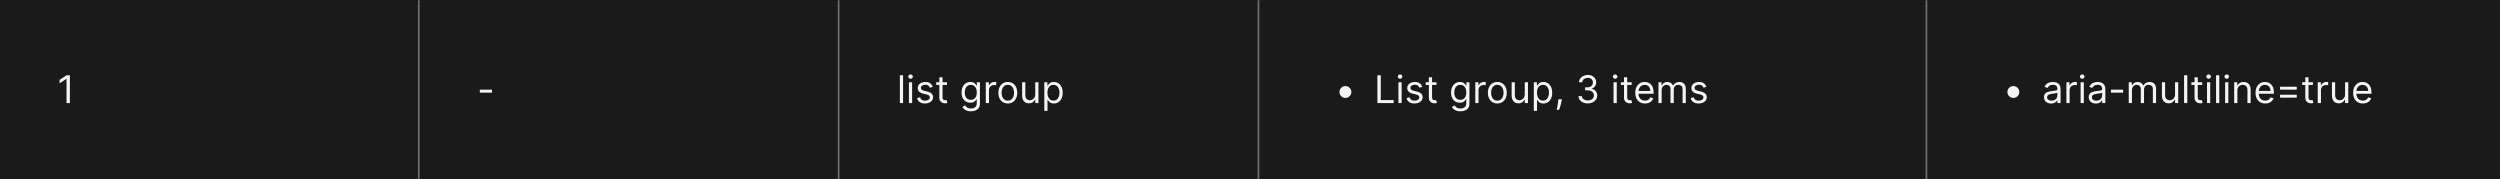 <svg width="1310" height="94" viewBox="0 0 1310 94" fill="none" xmlns="http://www.w3.org/2000/svg">
<rect x="0" y="0" width="1310" height="94" fill="#333333" stroke="none"/>
<mask id="path-1-inside-1_1703_16065" fill="white">
<path d="M0 0H220V94H0V0Z"/>
</mask>
<path d="M0 0H220V94H0V0Z" fill="#1A1A1A"/>
<path d="M219 0V94H221V0H219Z" fill="#707070" mask="url(#path-1-inside-1_1703_16065)"/>
<path d="M36.619 39.455V54H34.858V41.301H34.773L31.222 43.659V41.869L34.858 39.455H36.619Z" fill="white" fill-opacity="0.95"/>
<mask id="path-4-inside-2_1703_16065" fill="white">
<path d="M220 0H440V94H220V0Z"/>
</mask>
<path d="M220 0H440V94H220V0Z" fill="#1A1A1A"/>
<path d="M439 0V94H441V0H439Z" fill="#707070" mask="url(#path-4-inside-2_1703_16065)"/>
<path d="M257.784 46.983V48.545H251.42V46.983H257.784Z" fill="white" fill-opacity="0.95"/>
<mask id="path-7-inside-3_1703_16065" fill="white">
<path d="M440 0H660V94H440V0Z"/>
</mask>
<path d="M440 0H660V94H440V0Z" fill="#1A1A1A"/>
<path d="M659 0V94H661V0H659Z" fill="#707070" mask="url(#path-7-inside-3_1703_16065)"/>
<path d="M473.21 39.455V54H471.534V39.455H473.21ZM476.28 54V43.091H477.956V54H476.28ZM477.132 41.273C476.806 41.273 476.524 41.161 476.287 40.939C476.055 40.716 475.939 40.449 475.939 40.136C475.939 39.824 476.055 39.556 476.287 39.334C476.524 39.111 476.806 39 477.132 39C477.459 39 477.739 39.111 477.971 39.334C478.207 39.556 478.326 39.824 478.326 40.136C478.326 40.449 478.207 40.716 477.971 40.939C477.739 41.161 477.459 41.273 477.132 41.273ZM488.754 45.534L487.248 45.96C487.153 45.709 487.013 45.465 486.829 45.229C486.649 44.987 486.403 44.788 486.09 44.632C485.778 44.476 485.378 44.398 484.89 44.398C484.222 44.398 483.666 44.552 483.221 44.859C482.781 45.162 482.56 45.548 482.56 46.017C482.56 46.434 482.712 46.763 483.015 47.004C483.318 47.246 483.791 47.447 484.435 47.608L486.055 48.006C487.03 48.242 487.757 48.605 488.235 49.092C488.713 49.575 488.952 50.198 488.952 50.96C488.952 51.585 488.772 52.144 488.413 52.636C488.058 53.129 487.56 53.517 486.921 53.801C486.282 54.085 485.539 54.227 484.691 54.227C483.578 54.227 482.657 53.986 481.928 53.503C481.199 53.02 480.737 52.314 480.543 51.386L482.134 50.989C482.286 51.576 482.572 52.016 482.994 52.31C483.42 52.603 483.976 52.75 484.663 52.75C485.444 52.75 486.064 52.584 486.523 52.253C486.987 51.917 487.219 51.514 487.219 51.045C487.219 50.667 487.087 50.349 486.822 50.094C486.557 49.833 486.149 49.639 485.6 49.511L483.782 49.085C482.783 48.849 482.049 48.481 481.58 47.984C481.116 47.483 480.884 46.855 480.884 46.102C480.884 45.487 481.057 44.942 481.403 44.469C481.753 43.995 482.229 43.624 482.83 43.354C483.436 43.084 484.123 42.949 484.89 42.949C485.969 42.949 486.817 43.186 487.433 43.659C488.053 44.133 488.493 44.758 488.754 45.534ZM496.22 43.091V44.511H490.566V43.091H496.22ZM492.214 40.477H493.89V50.875C493.89 51.349 493.959 51.704 494.096 51.94C494.238 52.172 494.418 52.329 494.636 52.409C494.859 52.485 495.093 52.523 495.339 52.523C495.524 52.523 495.675 52.513 495.794 52.494C495.912 52.471 496.007 52.452 496.078 52.438L496.419 53.943C496.305 53.986 496.146 54.028 495.943 54.071C495.739 54.118 495.481 54.142 495.169 54.142C494.695 54.142 494.231 54.04 493.777 53.837C493.327 53.633 492.953 53.323 492.654 52.906C492.361 52.49 492.214 51.964 492.214 51.33V40.477ZM508.77 58.318C507.96 58.318 507.264 58.214 506.681 58.006C506.099 57.802 505.614 57.532 505.225 57.196C504.842 56.865 504.537 56.51 504.309 56.131L505.645 55.193C505.796 55.392 505.988 55.619 506.22 55.875C506.452 56.135 506.769 56.36 507.172 56.55C507.579 56.744 508.111 56.841 508.77 56.841C509.65 56.841 510.377 56.628 510.95 56.202C511.523 55.776 511.809 55.108 511.809 54.199V51.983H511.667C511.544 52.182 511.369 52.428 511.142 52.722C510.919 53.01 510.597 53.269 510.176 53.496C509.759 53.718 509.196 53.83 508.485 53.83C507.605 53.83 506.814 53.621 506.113 53.205C505.417 52.788 504.866 52.182 504.458 51.386C504.056 50.591 503.855 49.625 503.855 48.489C503.855 47.371 504.051 46.398 504.444 45.57C504.837 44.736 505.384 44.092 506.085 43.638C506.786 43.178 507.595 42.949 508.514 42.949C509.224 42.949 509.788 43.067 510.204 43.304C510.626 43.536 510.948 43.801 511.17 44.099C511.397 44.393 511.573 44.635 511.696 44.824H511.866V43.091H513.485V54.312C513.485 55.25 513.272 56.012 512.846 56.599C512.425 57.191 511.857 57.624 511.142 57.899C510.431 58.178 509.641 58.318 508.77 58.318ZM508.713 52.324C509.385 52.324 509.953 52.17 510.417 51.862C510.881 51.554 511.234 51.112 511.475 50.534C511.717 49.956 511.838 49.265 511.838 48.46C511.838 47.674 511.719 46.981 511.483 46.379C511.246 45.778 510.895 45.307 510.431 44.966C509.967 44.625 509.395 44.455 508.713 44.455C508.002 44.455 507.411 44.635 506.937 44.994C506.468 45.354 506.116 45.837 505.879 46.443C505.647 47.049 505.531 47.722 505.531 48.46C505.531 49.218 505.649 49.888 505.886 50.47C506.127 51.048 506.483 51.502 506.951 51.834C507.425 52.16 508.012 52.324 508.713 52.324ZM516.554 54V43.091H518.173V44.739H518.287C518.485 44.199 518.845 43.761 519.366 43.425C519.887 43.089 520.474 42.92 521.127 42.92C521.251 42.92 521.404 42.923 521.589 42.928C521.774 42.932 521.913 42.939 522.008 42.949V44.653C521.951 44.639 521.821 44.618 521.618 44.59C521.419 44.556 521.208 44.54 520.985 44.54C520.455 44.54 519.982 44.651 519.565 44.874C519.153 45.091 518.826 45.394 518.585 45.783C518.348 46.166 518.23 46.604 518.23 47.097V54H516.554ZM528.095 54.227C527.11 54.227 526.246 53.993 525.502 53.524C524.764 53.055 524.186 52.4 523.77 51.557C523.358 50.714 523.152 49.729 523.152 48.602C523.152 47.466 523.358 46.474 523.77 45.626C524.186 44.779 524.764 44.121 525.502 43.652C526.246 43.183 527.11 42.949 528.095 42.949C529.08 42.949 529.941 43.183 530.68 43.652C531.423 44.121 532.001 44.779 532.413 45.626C532.83 46.474 533.038 47.466 533.038 48.602C533.038 49.729 532.83 50.714 532.413 51.557C532.001 52.4 531.423 53.055 530.68 53.524C529.941 53.993 529.08 54.227 528.095 54.227ZM528.095 52.722C528.843 52.722 529.458 52.53 529.941 52.146C530.424 51.763 530.782 51.258 531.014 50.633C531.246 50.008 531.362 49.331 531.362 48.602C531.362 47.873 531.246 47.194 531.014 46.564C530.782 45.934 530.424 45.425 529.941 45.037C529.458 44.649 528.843 44.455 528.095 44.455C527.347 44.455 526.731 44.649 526.248 45.037C525.765 45.425 525.408 45.934 525.176 46.564C524.944 47.194 524.828 47.873 524.828 48.602C524.828 49.331 524.944 50.008 525.176 50.633C525.408 51.258 525.765 51.763 526.248 52.146C526.731 52.53 527.347 52.722 528.095 52.722ZM542.472 49.54V43.091H544.148V54H542.472V52.153H542.358C542.102 52.707 541.705 53.178 541.165 53.567C540.625 53.95 539.943 54.142 539.119 54.142C538.438 54.142 537.831 53.993 537.301 53.695C536.771 53.392 536.354 52.937 536.051 52.331C535.748 51.72 535.597 50.951 535.597 50.023V43.091H537.273V49.909C537.273 50.705 537.495 51.339 537.94 51.812C538.39 52.286 538.963 52.523 539.659 52.523C540.076 52.523 540.5 52.416 540.93 52.203C541.366 51.99 541.731 51.663 542.024 51.223C542.322 50.783 542.472 50.222 542.472 49.54ZM547.218 58.091V43.091H548.837V44.824H549.036C549.159 44.635 549.329 44.393 549.547 44.099C549.77 43.801 550.087 43.536 550.499 43.304C550.916 43.067 551.479 42.949 552.189 42.949C553.108 42.949 553.917 43.178 554.618 43.638C555.319 44.097 555.866 44.748 556.259 45.591C556.652 46.434 556.848 47.428 556.848 48.574C556.848 49.729 556.652 50.731 556.259 51.578C555.866 52.421 555.321 53.074 554.625 53.538C553.929 53.998 553.127 54.227 552.218 54.227C551.517 54.227 550.956 54.111 550.534 53.879C550.113 53.642 549.789 53.375 549.561 53.077C549.334 52.774 549.159 52.523 549.036 52.324H548.894V58.091H547.218ZM548.865 48.545C548.865 49.369 548.986 50.096 549.228 50.726C549.469 51.351 549.822 51.841 550.286 52.196C550.75 52.546 551.318 52.722 551.99 52.722C552.691 52.722 553.276 52.537 553.745 52.168C554.218 51.794 554.573 51.292 554.81 50.662C555.051 50.028 555.172 49.322 555.172 48.545C555.172 47.778 555.054 47.087 554.817 46.472C554.585 45.851 554.232 45.361 553.759 45.001C553.29 44.637 552.701 44.455 551.99 44.455C551.309 44.455 550.736 44.627 550.272 44.973C549.808 45.314 549.457 45.792 549.221 46.408C548.984 47.019 548.865 47.731 548.865 48.545Z" fill="white" fill-opacity="0.95"/>
<mask id="path-10-inside-4_1703_16065" fill="white">
<path d="M660 0H1010V94H660V0Z"/>
</mask>
<path d="M660 0H1010V94H660V0Z" fill="#1A1A1A"/>
<path d="M1009 0V94H1011V0H1009Z" fill="#707070" mask="url(#path-10-inside-4_1703_16065)"/>
<path d="M705 51.33C704.427 51.33 703.904 51.19 703.43 50.91C702.957 50.626 702.578 50.248 702.294 49.774C702.015 49.301 701.875 48.778 701.875 48.205C701.875 47.627 702.015 47.104 702.294 46.635C702.578 46.161 702.957 45.785 703.43 45.506C703.904 45.222 704.427 45.08 705 45.08C705.578 45.08 706.101 45.222 706.57 45.506C707.043 45.785 707.42 46.161 707.699 46.635C707.983 47.104 708.125 47.627 708.125 48.205C708.125 48.778 707.983 49.301 707.699 49.774C707.42 50.248 707.043 50.626 706.57 50.91C706.101 51.19 705.578 51.33 705 51.33ZM721.761 54V39.455H723.523V52.438H730.284V54H721.761ZM732.784 54V43.091H734.46V54H732.784ZM733.636 41.273C733.31 41.273 733.028 41.161 732.791 40.939C732.559 40.716 732.443 40.449 732.443 40.136C732.443 39.824 732.559 39.556 732.791 39.334C733.028 39.111 733.31 39 733.636 39C733.963 39 734.242 39.111 734.474 39.334C734.711 39.556 734.83 39.824 734.83 40.136C734.83 40.449 734.711 40.716 734.474 40.939C734.242 41.161 733.963 41.273 733.636 41.273ZM745.257 45.534L743.752 45.96C743.657 45.709 743.517 45.465 743.333 45.229C743.153 44.987 742.907 44.788 742.594 44.632C742.282 44.476 741.882 44.398 741.394 44.398C740.726 44.398 740.17 44.552 739.725 44.859C739.284 45.162 739.064 45.548 739.064 46.017C739.064 46.434 739.216 46.763 739.519 47.004C739.822 47.246 740.295 47.447 740.939 47.608L742.559 48.006C743.534 48.242 744.261 48.605 744.739 49.092C745.217 49.575 745.456 50.198 745.456 50.96C745.456 51.585 745.276 52.144 744.917 52.636C744.561 53.129 744.064 53.517 743.425 53.801C742.786 54.085 742.042 54.227 741.195 54.227C740.082 54.227 739.161 53.986 738.432 53.503C737.703 53.02 737.241 52.314 737.047 51.386L738.638 50.989C738.79 51.576 739.076 52.016 739.498 52.31C739.924 52.603 740.48 52.75 741.167 52.75C741.948 52.75 742.568 52.584 743.027 52.253C743.491 51.917 743.723 51.514 743.723 51.045C743.723 50.667 743.591 50.349 743.326 50.094C743.06 49.833 742.653 49.639 742.104 49.511L740.286 49.085C739.287 48.849 738.553 48.481 738.084 47.984C737.62 47.483 737.388 46.855 737.388 46.102C737.388 45.487 737.561 44.942 737.907 44.469C738.257 43.995 738.733 43.624 739.334 43.354C739.94 43.084 740.627 42.949 741.394 42.949C742.473 42.949 743.321 43.186 743.936 43.659C744.557 44.133 744.997 44.758 745.257 45.534ZM752.724 43.091V44.511H747.07V43.091H752.724ZM748.718 40.477H750.394V50.875C750.394 51.349 750.463 51.704 750.6 51.94C750.742 52.172 750.922 52.329 751.14 52.409C751.362 52.485 751.597 52.523 751.843 52.523C752.028 52.523 752.179 52.513 752.298 52.494C752.416 52.471 752.511 52.452 752.582 52.438L752.923 53.943C752.809 53.986 752.65 54.028 752.447 54.071C752.243 54.118 751.985 54.142 751.673 54.142C751.199 54.142 750.735 54.04 750.281 53.837C749.831 53.633 749.457 53.323 749.158 52.906C748.865 52.49 748.718 51.964 748.718 51.33V40.477ZM765.273 58.318C764.464 58.318 763.768 58.214 763.185 58.006C762.603 57.802 762.118 57.532 761.729 57.196C761.346 56.865 761.04 56.51 760.813 56.131L762.148 55.193C762.3 55.392 762.492 55.619 762.724 55.875C762.956 56.135 763.273 56.36 763.675 56.55C764.083 56.744 764.615 56.841 765.273 56.841C766.154 56.841 766.881 56.628 767.454 56.202C768.027 55.776 768.313 55.108 768.313 54.199V51.983H768.171C768.048 52.182 767.873 52.428 767.646 52.722C767.423 53.01 767.101 53.269 766.68 53.496C766.263 53.718 765.7 53.83 764.989 53.83C764.109 53.83 763.318 53.621 762.617 53.205C761.921 52.788 761.37 52.182 760.962 51.386C760.56 50.591 760.359 49.625 760.359 48.489C760.359 47.371 760.555 46.398 760.948 45.57C761.341 44.736 761.888 44.092 762.589 43.638C763.29 43.178 764.099 42.949 765.018 42.949C765.728 42.949 766.291 43.067 766.708 43.304C767.129 43.536 767.451 43.801 767.674 44.099C767.901 44.393 768.076 44.635 768.2 44.824H768.37V43.091H769.989V54.312C769.989 55.25 769.776 56.012 769.35 56.599C768.929 57.191 768.361 57.624 767.646 57.899C766.935 58.178 766.145 58.318 765.273 58.318ZM765.217 52.324C765.889 52.324 766.457 52.17 766.921 51.862C767.385 51.554 767.738 51.112 767.979 50.534C768.221 49.956 768.342 49.265 768.342 48.46C768.342 47.674 768.223 46.981 767.987 46.379C767.75 45.778 767.399 45.307 766.935 44.966C766.471 44.625 765.898 44.455 765.217 44.455C764.506 44.455 763.915 44.635 763.441 44.994C762.972 45.354 762.62 45.837 762.383 46.443C762.151 47.049 762.035 47.722 762.035 48.46C762.035 49.218 762.153 49.888 762.39 50.47C762.631 51.048 762.987 51.502 763.455 51.834C763.929 52.16 764.516 52.324 765.217 52.324ZM773.058 54V43.091H774.677V44.739H774.79C774.989 44.199 775.349 43.761 775.87 43.425C776.391 43.089 776.978 42.92 777.631 42.92C777.754 42.92 777.908 42.923 778.093 42.928C778.278 42.932 778.417 42.939 778.512 42.949V44.653C778.455 44.639 778.325 44.618 778.121 44.59C777.923 44.556 777.712 44.54 777.489 44.54C776.959 44.54 776.486 44.651 776.069 44.874C775.657 45.091 775.33 45.394 775.089 45.783C774.852 46.166 774.734 46.604 774.734 47.097V54H773.058ZM784.599 54.227C783.614 54.227 782.75 53.993 782.006 53.524C781.268 53.055 780.69 52.4 780.273 51.557C779.862 50.714 779.656 49.729 779.656 48.602C779.656 47.466 779.862 46.474 780.273 45.626C780.69 44.779 781.268 44.121 782.006 43.652C782.75 43.183 783.614 42.949 784.599 42.949C785.584 42.949 786.445 43.183 787.184 43.652C787.927 44.121 788.505 44.779 788.917 45.626C789.334 46.474 789.542 47.466 789.542 48.602C789.542 49.729 789.334 50.714 788.917 51.557C788.505 52.4 787.927 53.055 787.184 53.524C786.445 53.993 785.584 54.227 784.599 54.227ZM784.599 52.722C785.347 52.722 785.962 52.53 786.445 52.146C786.928 51.763 787.286 51.258 787.518 50.633C787.75 50.008 787.866 49.331 787.866 48.602C787.866 47.873 787.75 47.194 787.518 46.564C787.286 45.934 786.928 45.425 786.445 45.037C785.962 44.649 785.347 44.455 784.599 44.455C783.851 44.455 783.235 44.649 782.752 45.037C782.269 45.425 781.912 45.934 781.68 46.564C781.448 47.194 781.332 47.873 781.332 48.602C781.332 49.331 781.448 50.008 781.68 50.633C781.912 51.258 782.269 51.763 782.752 52.146C783.235 52.53 783.851 52.722 784.599 52.722ZM798.975 49.54V43.091H800.652V54H798.975V52.153H798.862C798.606 52.707 798.208 53.178 797.669 53.567C797.129 53.95 796.447 54.142 795.623 54.142C794.941 54.142 794.335 53.993 793.805 53.695C793.275 53.392 792.858 52.937 792.555 52.331C792.252 51.72 792.1 50.951 792.1 50.023V43.091H793.777V49.909C793.777 50.705 793.999 51.339 794.444 51.812C794.894 52.286 795.467 52.523 796.163 52.523C796.58 52.523 797.003 52.416 797.434 52.203C797.87 51.99 798.234 51.663 798.528 51.223C798.826 50.783 798.975 50.222 798.975 49.54ZM803.722 58.091V43.091H805.341V44.824H805.54C805.663 44.635 805.833 44.393 806.051 44.099C806.274 43.801 806.591 43.536 807.003 43.304C807.42 43.067 807.983 42.949 808.693 42.949C809.612 42.949 810.421 43.178 811.122 43.638C811.823 44.097 812.37 44.748 812.763 45.591C813.156 46.434 813.352 47.428 813.352 48.574C813.352 49.729 813.156 50.731 812.763 51.578C812.37 52.421 811.825 53.074 811.129 53.538C810.433 53.998 809.631 54.227 808.722 54.227C808.021 54.227 807.46 54.111 807.038 53.879C806.617 53.642 806.293 53.375 806.065 53.077C805.838 52.774 805.663 52.523 805.54 52.324H805.398V58.091H803.722ZM805.369 48.545C805.369 49.369 805.49 50.096 805.732 50.726C805.973 51.351 806.326 51.841 806.79 52.196C807.254 52.546 807.822 52.722 808.494 52.722C809.195 52.722 809.78 52.537 810.249 52.168C810.722 51.794 811.077 51.292 811.314 50.662C811.555 50.028 811.676 49.322 811.676 48.545C811.676 47.778 811.558 47.087 811.321 46.472C811.089 45.851 810.736 45.361 810.263 45.001C809.794 44.637 809.205 44.455 808.494 44.455C807.813 44.455 807.24 44.627 806.776 44.973C806.312 45.314 805.961 45.792 805.724 46.408C805.488 47.019 805.369 47.731 805.369 48.545ZM818.409 52.011L818.295 52.778C818.215 53.318 818.092 53.896 817.926 54.511C817.765 55.127 817.597 55.707 817.422 56.251C817.247 56.796 817.102 57.229 816.989 57.551H815.71C815.772 57.248 815.852 56.848 815.952 56.351C816.051 55.854 816.151 55.297 816.25 54.682C816.354 54.071 816.439 53.446 816.506 52.807L816.591 52.011H818.409ZM832.026 54.199C831.088 54.199 830.253 54.038 829.519 53.716C828.79 53.394 828.21 52.947 827.779 52.374C827.353 51.796 827.121 51.126 827.083 50.364H828.873C828.91 50.832 829.071 51.237 829.355 51.578C829.64 51.914 830.011 52.175 830.471 52.359C830.93 52.544 831.439 52.636 831.998 52.636C832.623 52.636 833.176 52.528 833.659 52.31C834.142 52.092 834.521 51.789 834.796 51.401C835.07 51.012 835.208 50.562 835.208 50.051C835.208 49.516 835.075 49.045 834.81 48.638C834.545 48.226 834.157 47.904 833.645 47.672C833.134 47.44 832.509 47.324 831.77 47.324H830.605V45.761H831.77C832.348 45.761 832.855 45.657 833.29 45.449C833.73 45.24 834.074 44.947 834.32 44.568C834.571 44.189 834.696 43.744 834.696 43.233C834.696 42.74 834.587 42.312 834.37 41.947C834.152 41.583 833.844 41.299 833.446 41.095C833.053 40.892 832.589 40.79 832.054 40.79C831.552 40.79 831.079 40.882 830.634 41.067C830.194 41.247 829.834 41.51 829.554 41.855C829.275 42.196 829.123 42.608 829.1 43.091H827.395C827.424 42.329 827.653 41.661 828.084 41.088C828.515 40.51 829.078 40.061 829.775 39.739C830.475 39.417 831.245 39.256 832.083 39.256C832.982 39.256 833.754 39.438 834.398 39.803C835.042 40.162 835.537 40.638 835.882 41.23C836.228 41.822 836.401 42.461 836.401 43.148C836.401 43.967 836.185 44.665 835.755 45.243C835.328 45.821 834.748 46.221 834.015 46.443V46.557C834.933 46.708 835.65 47.099 836.167 47.729C836.683 48.354 836.941 49.128 836.941 50.051C836.941 50.842 836.725 51.552 836.294 52.182C835.868 52.807 835.286 53.299 834.547 53.659C833.809 54.019 832.968 54.199 832.026 54.199ZM845.499 54V43.091H847.175V54H845.499ZM846.351 41.273C846.025 41.273 845.743 41.161 845.506 40.939C845.274 40.716 845.158 40.449 845.158 40.136C845.158 39.824 845.274 39.556 845.506 39.334C845.743 39.111 846.025 39 846.351 39C846.678 39 846.957 39.111 847.189 39.334C847.426 39.556 847.544 39.824 847.544 40.136C847.544 40.449 847.426 40.716 847.189 40.939C846.957 41.161 846.678 41.273 846.351 41.273ZM854.989 43.091V44.511H849.336V43.091H854.989ZM850.984 40.477H852.66V50.875C852.66 51.349 852.728 51.704 852.866 51.94C853.008 52.172 853.188 52.329 853.406 52.409C853.628 52.485 853.862 52.523 854.109 52.523C854.293 52.523 854.445 52.513 854.563 52.494C854.682 52.471 854.776 52.452 854.847 52.438L855.188 53.943C855.075 53.986 854.916 54.028 854.712 54.071C854.509 54.118 854.251 54.142 853.938 54.142C853.465 54.142 853.001 54.04 852.546 53.837C852.096 53.633 851.722 53.323 851.424 52.906C851.13 52.49 850.984 51.964 850.984 51.33V40.477ZM861.967 54.227C860.916 54.227 860.009 53.995 859.247 53.531C858.49 53.062 857.905 52.409 857.493 51.571C857.086 50.728 856.882 49.748 856.882 48.631C856.882 47.513 857.086 46.528 857.493 45.676C857.905 44.819 858.478 44.151 859.212 43.673C859.95 43.19 860.812 42.949 861.797 42.949C862.365 42.949 862.926 43.044 863.48 43.233C864.034 43.422 864.538 43.73 864.993 44.156C865.447 44.578 865.81 45.136 866.08 45.832C866.349 46.528 866.484 47.385 866.484 48.403V49.114H858.075V47.665H864.78C864.78 47.049 864.657 46.5 864.411 46.017C864.169 45.534 863.823 45.153 863.374 44.874C862.929 44.594 862.403 44.455 861.797 44.455C861.129 44.455 860.552 44.62 860.064 44.952C859.581 45.278 859.209 45.705 858.949 46.23C858.688 46.756 858.558 47.319 858.558 47.92V48.886C858.558 49.71 858.7 50.409 858.984 50.981C859.273 51.55 859.673 51.983 860.185 52.281C860.696 52.575 861.29 52.722 861.967 52.722C862.408 52.722 862.805 52.66 863.161 52.537C863.52 52.409 863.83 52.22 864.091 51.969C864.351 51.713 864.553 51.396 864.695 51.017L866.314 51.472C866.143 52.021 865.857 52.504 865.455 52.92C865.052 53.332 864.555 53.654 863.963 53.886C863.371 54.114 862.706 54.227 861.967 54.227ZM869.034 54V43.091H870.653V44.795H870.795C871.023 44.213 871.39 43.761 871.896 43.439C872.403 43.112 873.011 42.949 873.722 42.949C874.441 42.949 875.04 43.112 875.518 43.439C876.001 43.761 876.378 44.213 876.648 44.795H876.761C877.041 44.232 877.46 43.785 878.018 43.453C878.577 43.117 879.247 42.949 880.028 42.949C881.004 42.949 881.802 43.254 882.422 43.865C883.042 44.471 883.352 45.416 883.352 46.699V54H881.676V46.699C881.676 45.894 881.456 45.319 881.016 44.973C880.575 44.627 880.057 44.455 879.46 44.455C878.693 44.455 878.099 44.687 877.678 45.151C877.256 45.61 877.045 46.192 877.045 46.898V54H875.341V46.528C875.341 45.908 875.14 45.409 874.737 45.03C874.335 44.646 873.816 44.455 873.182 44.455C872.746 44.455 872.339 44.571 871.96 44.803C871.586 45.035 871.283 45.356 871.051 45.769C870.824 46.176 870.71 46.647 870.71 47.182V54H869.034ZM894.144 45.534L892.638 45.96C892.544 45.709 892.404 45.465 892.219 45.229C892.04 44.987 891.793 44.788 891.481 44.632C891.168 44.476 890.768 44.398 890.281 44.398C889.613 44.398 889.057 44.552 888.612 44.859C888.171 45.162 887.951 45.548 887.951 46.017C887.951 46.434 888.103 46.763 888.406 47.004C888.709 47.246 889.182 47.447 889.826 47.608L891.445 48.006C892.421 48.242 893.147 48.605 893.626 49.092C894.104 49.575 894.343 50.198 894.343 50.96C894.343 51.585 894.163 52.144 893.803 52.636C893.448 53.129 892.951 53.517 892.312 53.801C891.673 54.085 890.929 54.227 890.082 54.227C888.969 54.227 888.048 53.986 887.319 53.503C886.59 53.02 886.128 52.314 885.934 51.386L887.525 50.989C887.676 51.576 887.963 52.016 888.384 52.31C888.81 52.603 889.367 52.75 890.053 52.75C890.835 52.75 891.455 52.584 891.914 52.253C892.378 51.917 892.61 51.514 892.61 51.045C892.61 50.667 892.478 50.349 892.212 50.094C891.947 49.833 891.54 49.639 890.991 49.511L889.173 49.085C888.174 48.849 887.44 48.481 886.971 47.984C886.507 47.483 886.275 46.855 886.275 46.102C886.275 45.487 886.448 44.942 886.793 44.469C887.144 43.995 887.62 43.624 888.221 43.354C888.827 43.084 889.513 42.949 890.281 42.949C891.36 42.949 892.208 43.186 892.823 43.659C893.443 44.133 893.884 44.758 894.144 45.534Z" fill="white" fill-opacity="0.95"/>
<path d="M1010 0H1310V94H1010V0Z" fill="#1A1A1A"/>
<path d="M1055 51.33C1054.43 51.33 1053.9 51.19 1053.43 50.91C1052.96 50.626 1052.58 50.248 1052.29 49.774C1052.01 49.301 1051.88 48.778 1051.88 48.205C1051.88 47.627 1052.01 47.104 1052.29 46.635C1052.58 46.161 1052.96 45.785 1053.43 45.506C1053.9 45.222 1054.43 45.08 1055 45.08C1055.58 45.08 1056.1 45.222 1056.57 45.506C1057.04 45.785 1057.42 46.161 1057.7 46.635C1057.98 47.104 1058.12 47.627 1058.12 48.205C1058.12 48.778 1057.98 49.301 1057.7 49.774C1057.42 50.248 1057.04 50.626 1056.57 50.91C1056.1 51.19 1055.58 51.33 1055 51.33ZM1074.74 54.256C1074.05 54.256 1073.43 54.126 1072.86 53.865C1072.3 53.6 1071.85 53.219 1071.52 52.722C1071.19 52.22 1071.02 51.614 1071.02 50.903C1071.02 50.278 1071.15 49.772 1071.39 49.383C1071.64 48.99 1071.97 48.683 1072.38 48.46C1072.79 48.238 1073.25 48.072 1073.74 47.963C1074.24 47.849 1074.75 47.76 1075.26 47.693C1075.92 47.608 1076.46 47.544 1076.87 47.501C1077.28 47.454 1077.59 47.376 1077.78 47.267C1077.97 47.158 1078.07 46.969 1078.07 46.699V46.642C1078.07 45.941 1077.88 45.397 1077.49 45.008C1077.11 44.62 1076.54 44.426 1075.77 44.426C1074.97 44.426 1074.34 44.601 1073.88 44.952C1073.43 45.302 1073.11 45.676 1072.93 46.074L1071.34 45.506C1071.62 44.843 1072 44.327 1072.47 43.957C1072.95 43.583 1073.47 43.323 1074.03 43.176C1074.6 43.025 1075.16 42.949 1075.71 42.949C1076.06 42.949 1076.46 42.992 1076.92 43.077C1077.38 43.157 1077.82 43.325 1078.25 43.581C1078.68 43.837 1079.03 44.222 1079.32 44.739C1079.6 45.255 1079.74 45.946 1079.74 46.812V54H1078.07V52.523H1077.98C1077.87 52.76 1077.68 53.013 1077.41 53.283C1077.15 53.553 1076.8 53.782 1076.36 53.972C1075.92 54.161 1075.38 54.256 1074.74 54.256ZM1075 52.75C1075.66 52.75 1076.22 52.62 1076.68 52.359C1077.14 52.099 1077.48 51.763 1077.71 51.351C1077.95 50.939 1078.07 50.506 1078.07 50.051V48.517C1078 48.602 1077.84 48.68 1077.6 48.751C1077.36 48.818 1077.09 48.877 1076.78 48.929C1076.47 48.976 1076.17 49.019 1075.87 49.057C1075.58 49.09 1075.35 49.118 1075.17 49.142C1074.73 49.199 1074.33 49.291 1073.95 49.419C1073.57 49.542 1073.27 49.729 1073.04 49.98C1072.81 50.226 1072.7 50.562 1072.7 50.989C1072.7 51.571 1072.91 52.011 1073.35 52.31C1073.78 52.603 1074.33 52.75 1075 52.75ZM1082.8 54V43.091H1084.42V44.739H1084.54C1084.74 44.199 1085.1 43.761 1085.62 43.425C1086.14 43.089 1086.72 42.92 1087.38 42.92C1087.5 42.92 1087.65 42.923 1087.84 42.928C1088.02 42.932 1088.16 42.939 1088.26 42.949V44.653C1088.2 44.639 1088.07 44.618 1087.87 44.59C1087.67 44.556 1087.46 44.54 1087.24 44.54C1086.71 44.54 1086.23 44.651 1085.81 44.874C1085.4 45.091 1085.08 45.394 1084.83 45.783C1084.6 46.166 1084.48 46.604 1084.48 47.097V54H1082.8ZM1090.25 54V43.091H1091.92V54H1090.25ZM1091.1 41.273C1090.77 41.273 1090.49 41.161 1090.25 40.939C1090.02 40.716 1089.9 40.449 1089.9 40.136C1089.9 39.824 1090.02 39.556 1090.25 39.334C1090.49 39.111 1090.77 39 1091.1 39C1091.42 39 1091.7 39.111 1091.94 39.334C1092.17 39.556 1092.29 39.824 1092.29 40.136C1092.29 40.449 1092.17 40.716 1091.94 40.939C1091.7 41.161 1091.42 41.273 1091.1 41.273ZM1098.2 54.256C1097.51 54.256 1096.88 54.126 1096.32 53.865C1095.76 53.6 1095.31 53.219 1094.98 52.722C1094.65 52.22 1094.48 51.614 1094.48 50.903C1094.48 50.278 1094.6 49.772 1094.85 49.383C1095.1 48.99 1095.42 48.683 1095.84 48.46C1096.25 48.238 1096.7 48.072 1097.2 47.963C1097.7 47.849 1098.21 47.76 1098.71 47.693C1099.38 47.608 1099.91 47.544 1100.32 47.501C1100.74 47.454 1101.04 47.376 1101.23 47.267C1101.43 47.158 1101.53 46.969 1101.53 46.699V46.642C1101.53 45.941 1101.33 45.397 1100.95 45.008C1100.57 44.62 1100 44.426 1099.22 44.426C1098.42 44.426 1097.8 44.601 1097.34 44.952C1096.89 45.302 1096.57 45.676 1096.38 46.074L1094.79 45.506C1095.08 44.843 1095.46 44.327 1095.93 43.957C1096.41 43.583 1096.93 43.323 1097.49 43.176C1098.06 43.025 1098.62 42.949 1099.17 42.949C1099.52 42.949 1099.92 42.992 1100.37 43.077C1100.83 43.157 1101.28 43.325 1101.7 43.581C1102.13 43.837 1102.49 44.222 1102.78 44.739C1103.06 45.255 1103.2 45.946 1103.2 46.812V54H1101.53V52.523H1101.44C1101.33 52.76 1101.14 53.013 1100.87 53.283C1100.61 53.553 1100.25 53.782 1099.81 53.972C1099.37 54.161 1098.84 54.256 1098.2 54.256ZM1098.46 52.75C1099.12 52.75 1099.68 52.62 1100.13 52.359C1100.59 52.099 1100.94 51.763 1101.17 51.351C1101.41 50.939 1101.53 50.506 1101.53 50.051V48.517C1101.45 48.602 1101.3 48.68 1101.06 48.751C1100.82 48.818 1100.55 48.877 1100.23 48.929C1099.92 48.976 1099.62 49.019 1099.33 49.057C1099.04 49.09 1098.81 49.118 1098.63 49.142C1098.19 49.199 1097.78 49.291 1097.41 49.419C1097.03 49.542 1096.73 49.729 1096.5 49.98C1096.27 50.226 1096.16 50.562 1096.16 50.989C1096.16 51.571 1096.37 52.011 1096.8 52.31C1097.24 52.603 1097.79 52.75 1098.46 52.75ZM1112.51 46.983V48.545H1106.15V46.983H1112.51ZM1115.46 54V43.091H1117.08V44.795H1117.22C1117.45 44.213 1117.82 43.761 1118.32 43.439C1118.83 43.112 1119.44 42.949 1120.15 42.949C1120.87 42.949 1121.47 43.112 1121.94 43.439C1122.43 43.761 1122.8 44.213 1123.07 44.795H1123.19C1123.47 44.232 1123.89 43.785 1124.44 43.453C1125 43.117 1125.67 42.949 1126.45 42.949C1127.43 42.949 1128.23 43.254 1128.85 43.865C1129.47 44.471 1129.78 45.416 1129.78 46.699V54H1128.1V46.699C1128.1 45.894 1127.88 45.319 1127.44 44.973C1127 44.627 1126.48 44.455 1125.89 44.455C1125.12 44.455 1124.52 44.687 1124.1 45.151C1123.68 45.61 1123.47 46.192 1123.47 46.898V54H1121.77V46.528C1121.77 45.908 1121.57 45.409 1121.16 45.03C1120.76 44.646 1120.24 44.455 1119.61 44.455C1119.17 44.455 1118.76 44.571 1118.39 44.803C1118.01 45.035 1117.71 45.356 1117.48 45.769C1117.25 46.176 1117.14 46.647 1117.14 47.182V54H1115.46ZM1139.72 49.54V43.091H1141.39V54H1139.72V52.153H1139.6C1139.35 52.707 1138.95 53.178 1138.41 53.567C1137.87 53.95 1137.19 54.142 1136.37 54.142C1135.68 54.142 1135.08 53.993 1134.55 53.695C1134.02 53.392 1133.6 52.937 1133.3 52.331C1132.99 51.72 1132.84 50.951 1132.84 50.023V43.091H1134.52V49.909C1134.52 50.705 1134.74 51.339 1135.19 51.812C1135.64 52.286 1136.21 52.523 1136.91 52.523C1137.32 52.523 1137.75 52.416 1138.18 52.203C1138.61 51.99 1138.98 51.663 1139.27 51.223C1139.57 50.783 1139.72 50.222 1139.72 49.54ZM1146.14 39.455V54H1144.46V39.455H1146.14ZM1153.95 43.091V44.511H1148.3V43.091H1153.95ZM1149.95 40.477H1151.62V50.875C1151.62 51.349 1151.69 51.704 1151.83 51.94C1151.97 52.172 1152.15 52.329 1152.37 52.409C1152.59 52.485 1152.83 52.523 1153.07 52.523C1153.26 52.523 1153.41 52.513 1153.53 52.494C1153.65 52.471 1153.74 52.452 1153.81 52.438L1154.15 53.943C1154.04 53.986 1153.88 54.028 1153.68 54.071C1153.47 54.118 1153.22 54.142 1152.9 54.142C1152.43 54.142 1151.97 54.04 1151.51 53.837C1151.06 53.633 1150.69 53.323 1150.39 52.906C1150.1 52.49 1149.95 51.964 1149.95 51.33V40.477ZM1156.48 54V43.091H1158.15V54H1156.48ZM1157.33 41.273C1157 41.273 1156.72 41.161 1156.48 40.939C1156.25 40.716 1156.13 40.449 1156.13 40.136C1156.13 39.824 1156.25 39.556 1156.48 39.334C1156.72 39.111 1157 39 1157.33 39C1157.65 39 1157.93 39.111 1158.17 39.334C1158.4 39.556 1158.52 39.824 1158.52 40.136C1158.52 40.449 1158.4 40.716 1158.17 40.939C1157.93 41.161 1157.65 41.273 1157.33 41.273ZM1162.9 39.455V54H1161.22V39.455H1162.9ZM1165.97 54V43.091H1167.64V54H1165.97ZM1166.82 41.273C1166.49 41.273 1166.21 41.161 1165.97 40.939C1165.74 40.716 1165.63 40.449 1165.63 40.136C1165.63 39.824 1165.74 39.556 1165.97 39.334C1166.21 39.111 1166.49 39 1166.82 39C1167.15 39 1167.43 39.111 1167.66 39.334C1167.89 39.556 1168.01 39.824 1168.01 40.136C1168.01 40.449 1167.89 40.716 1167.66 40.939C1167.43 41.161 1167.15 41.273 1166.82 41.273ZM1172.39 47.438V54H1170.71V43.091H1172.33V44.795H1172.48C1172.73 44.242 1173.12 43.796 1173.64 43.46C1174.16 43.119 1174.83 42.949 1175.66 42.949C1176.4 42.949 1177.04 43.1 1177.6 43.403C1178.15 43.702 1178.58 44.156 1178.89 44.767C1179.2 45.373 1179.35 46.14 1179.35 47.068V54H1177.67V47.182C1177.67 46.325 1177.45 45.657 1177.01 45.179C1176.56 44.696 1175.95 44.455 1175.17 44.455C1174.64 44.455 1174.16 44.571 1173.74 44.803C1173.32 45.035 1172.99 45.373 1172.75 45.818C1172.51 46.263 1172.39 46.803 1172.39 47.438ZM1186.99 54.227C1185.94 54.227 1185.03 53.995 1184.27 53.531C1183.51 53.062 1182.92 52.409 1182.51 51.571C1182.11 50.728 1181.9 49.748 1181.9 48.631C1181.9 47.513 1182.11 46.528 1182.51 45.676C1182.92 44.819 1183.5 44.151 1184.23 43.673C1184.97 43.19 1185.83 42.949 1186.82 42.949C1187.38 42.949 1187.95 43.044 1188.5 43.233C1189.05 43.422 1189.56 43.73 1190.01 44.156C1190.47 44.578 1190.83 45.136 1191.1 45.832C1191.37 46.528 1191.5 47.385 1191.5 48.403V49.114H1183.09V47.665H1189.8C1189.8 47.049 1189.68 46.5 1189.43 46.017C1189.19 45.534 1188.84 45.153 1188.39 44.874C1187.95 44.594 1187.42 44.455 1186.82 44.455C1186.15 44.455 1185.57 44.62 1185.08 44.952C1184.6 45.278 1184.23 45.705 1183.97 46.23C1183.71 46.756 1183.58 47.319 1183.58 47.92V48.886C1183.58 49.71 1183.72 50.409 1184 50.981C1184.29 51.55 1184.69 51.983 1185.2 52.281C1185.72 52.575 1186.31 52.722 1186.99 52.722C1187.43 52.722 1187.82 52.66 1188.18 52.537C1188.54 52.409 1188.85 52.22 1189.11 51.969C1189.37 51.713 1189.57 51.396 1189.71 51.017L1191.33 51.472C1191.16 52.021 1190.88 52.504 1190.47 52.92C1190.07 53.332 1189.57 53.654 1188.98 53.886C1188.39 54.114 1187.73 54.227 1186.99 54.227ZM1194.74 46.983V45.449H1203.49V46.983H1194.74ZM1194.74 51.188V49.653H1203.49V51.188H1194.74ZM1211.98 43.091V44.511H1206.33V43.091H1211.98ZM1207.98 40.477H1209.65V50.875C1209.65 51.349 1209.72 51.704 1209.86 51.94C1210 52.172 1210.18 52.329 1210.4 52.409C1210.62 52.485 1210.85 52.523 1211.1 52.523C1211.29 52.523 1211.44 52.513 1211.56 52.494C1211.67 52.471 1211.77 52.452 1211.84 52.438L1212.18 53.943C1212.07 53.986 1211.91 54.028 1211.7 54.071C1211.5 54.118 1211.24 54.142 1210.93 54.142C1210.46 54.142 1209.99 54.04 1209.54 53.837C1209.09 53.633 1208.71 53.323 1208.42 52.906C1208.12 52.49 1207.98 51.964 1207.98 51.33V40.477ZM1214.5 54V43.091H1216.12V44.739H1216.24C1216.43 44.199 1216.79 43.761 1217.32 43.425C1217.84 43.089 1218.42 42.92 1219.08 42.92C1219.2 42.92 1219.35 42.923 1219.54 42.928C1219.72 42.932 1219.86 42.939 1219.96 42.949V44.653C1219.9 44.639 1219.77 44.618 1219.57 44.59C1219.37 44.556 1219.16 44.54 1218.93 44.54C1218.4 44.54 1217.93 44.651 1217.51 44.874C1217.1 45.091 1216.78 45.394 1216.53 45.783C1216.3 46.166 1216.18 46.604 1216.18 47.097V54H1214.5ZM1228.82 49.54V43.091H1230.5V54H1228.82V52.153H1228.71C1228.45 52.707 1228.05 53.178 1227.51 53.567C1226.97 53.95 1226.29 54.142 1225.47 54.142C1224.79 54.142 1224.18 53.993 1223.65 53.695C1223.12 53.392 1222.7 52.937 1222.4 52.331C1222.1 51.72 1221.94 50.951 1221.94 50.023V43.091H1223.62V49.909C1223.62 50.705 1223.84 51.339 1224.29 51.812C1224.74 52.286 1225.31 52.523 1226.01 52.523C1226.42 52.523 1226.85 52.416 1227.28 52.203C1227.71 51.99 1228.08 51.663 1228.37 51.223C1228.67 50.783 1228.82 50.222 1228.82 49.54ZM1238.14 54.227C1237.09 54.227 1236.18 53.995 1235.42 53.531C1234.66 53.062 1234.08 52.409 1233.66 51.571C1233.26 50.728 1233.05 49.748 1233.05 48.631C1233.05 47.513 1233.26 46.528 1233.66 45.676C1234.08 44.819 1234.65 44.151 1235.38 43.673C1236.12 43.19 1236.98 42.949 1237.97 42.949C1238.54 42.949 1239.1 43.044 1239.65 43.233C1240.21 43.422 1240.71 43.73 1241.16 44.156C1241.62 44.578 1241.98 45.136 1242.25 45.832C1242.52 46.528 1242.66 47.385 1242.66 48.403V49.114H1234.25V47.665H1240.95C1240.95 47.049 1240.83 46.5 1240.58 46.017C1240.34 45.534 1240 45.153 1239.55 44.874C1239.1 44.594 1238.57 44.455 1237.97 44.455C1237.3 44.455 1236.72 44.62 1236.24 44.952C1235.75 45.278 1235.38 45.705 1235.12 46.23C1234.86 46.756 1234.73 47.319 1234.73 47.92V48.886C1234.73 49.71 1234.87 50.409 1235.16 50.981C1235.45 51.55 1235.85 51.983 1236.36 52.281C1236.87 52.575 1237.46 52.722 1238.14 52.722C1238.58 52.722 1238.98 52.66 1239.33 52.537C1239.69 52.409 1240 52.22 1240.26 51.969C1240.52 51.713 1240.72 51.396 1240.87 51.017L1242.49 51.472C1242.32 52.021 1242.03 52.504 1241.63 52.92C1241.22 53.332 1240.73 53.654 1240.13 53.886C1239.54 54.114 1238.88 54.227 1238.14 54.227Z" fill="white" fill-opacity="0.95"/>
</svg>
